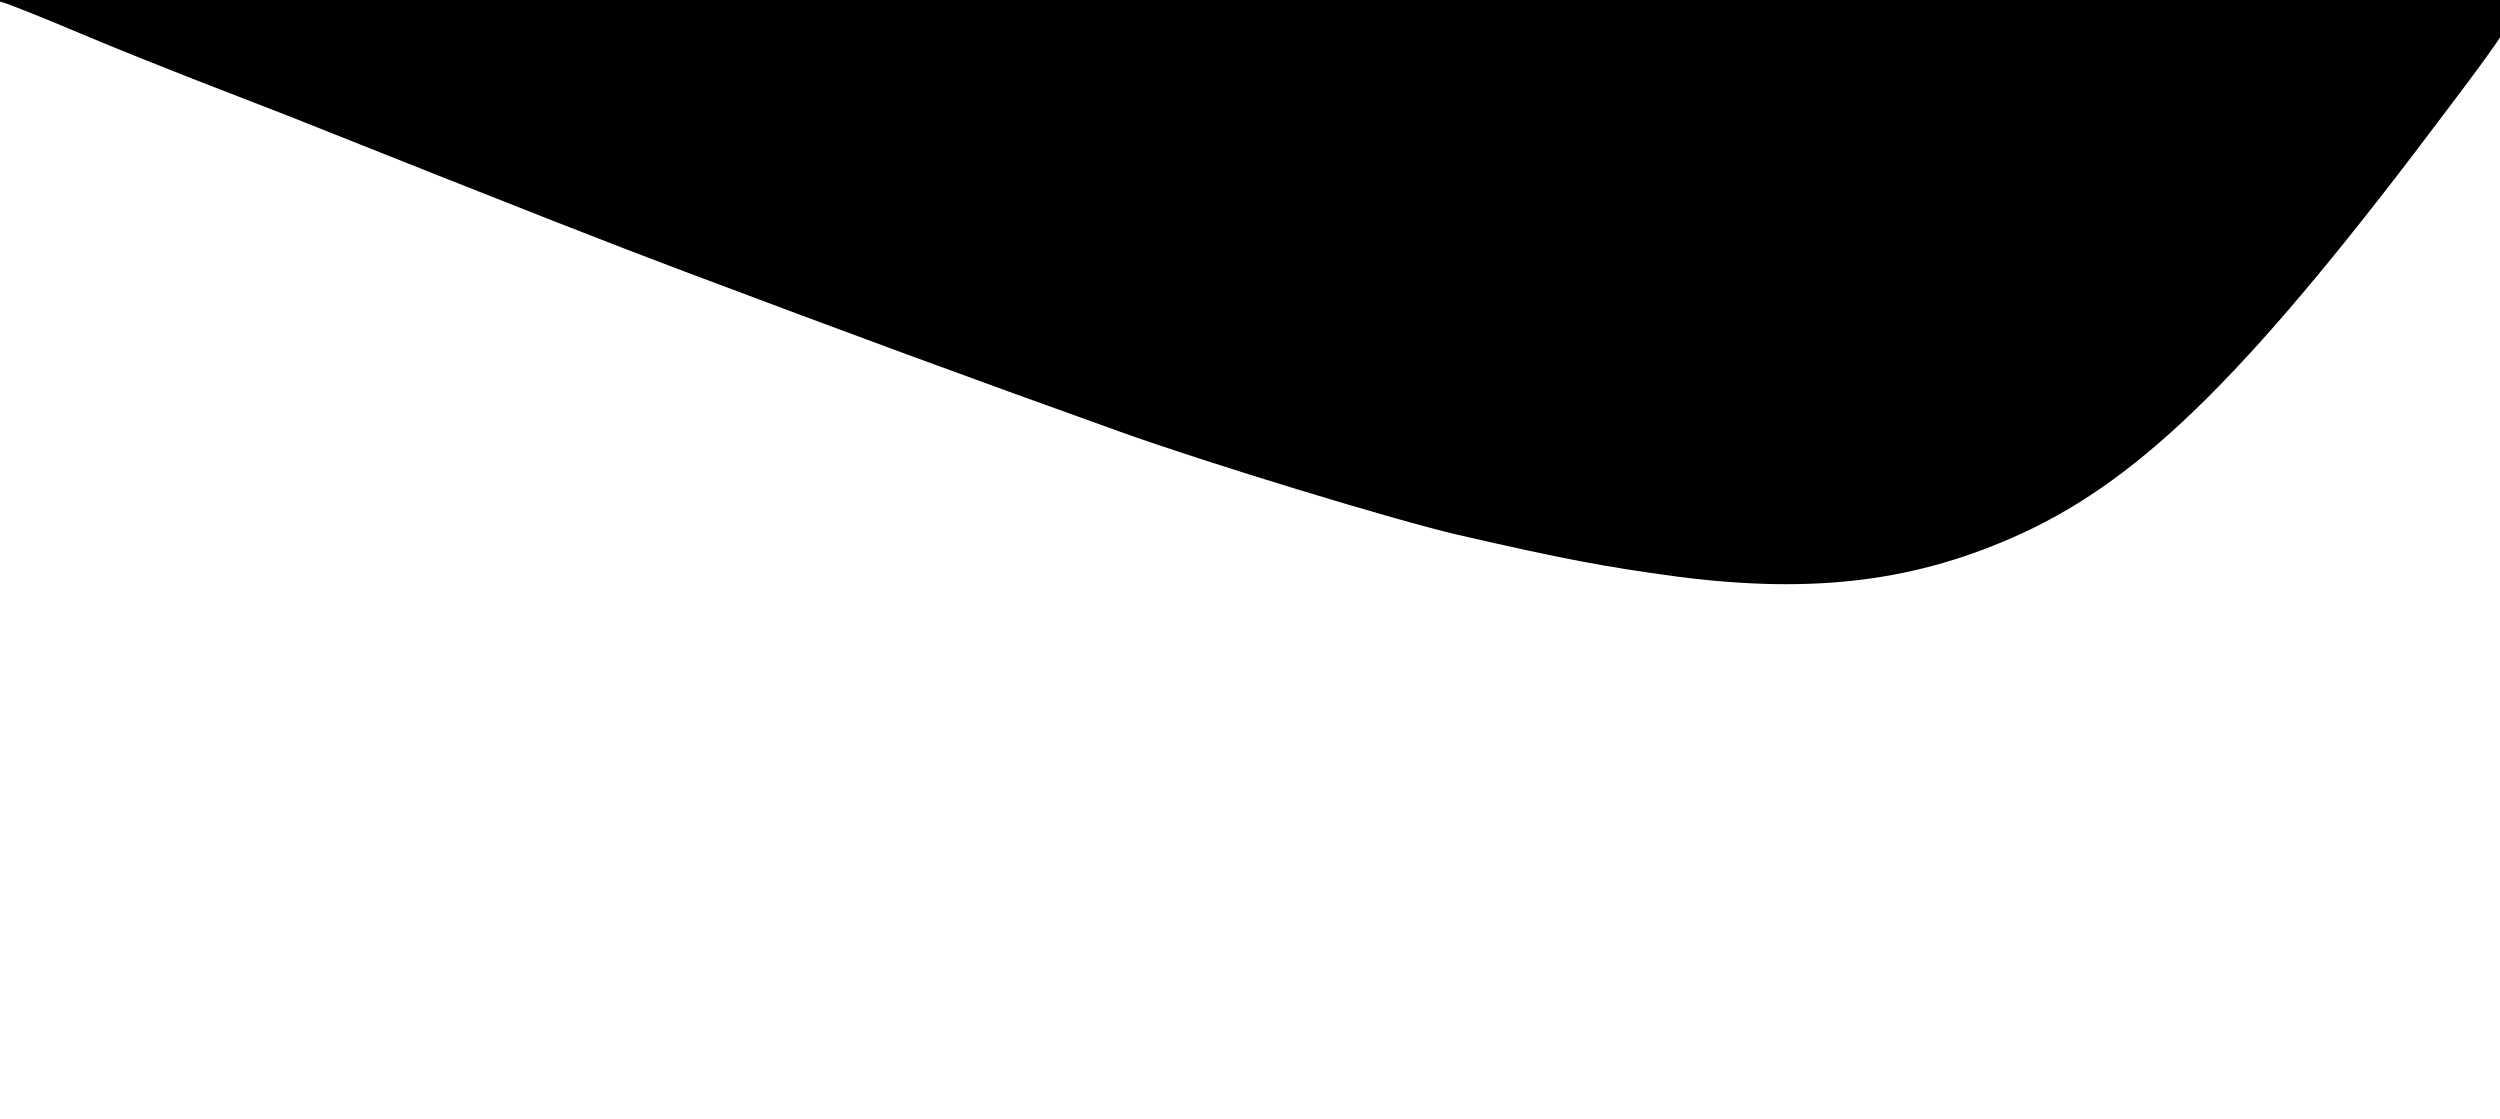 <?xml version="1.0"?>
<svg width="505" height="226" xmlns="http://www.w3.org/2000/svg" xmlns:svg="http://www.w3.org/2000/svg" preserveAspectRatio="xMidYMid meet" version="1.0">

 <g class="layer">
  <title>Layer 1</title>
  <g fill="#000000" id="svg_1" transform="matrix(0.101, 0, 0, -0.102, 0.012, -3)">
   <path d="m-19.77,-9.48c0,-11 9,-21 23,-24c12,-3 83,-31 157,-62c74,-31 176,-71 225,-90c50,-19 135,-52 190,-73c515,-203 637,-250 792,-308c349,-130 552,-204 873,-318c177,-63 549,-175 675,-204c216,-49 291,-63 440,-83c275,-35 480,-9 689,86c245,112 462,326 854,844c117,153 132,178 132,212l0,39l-2525,0c-2466,0 -2525,0 -2525,-19z" id="svg_2"/>
  </g>
 </g>
</svg>